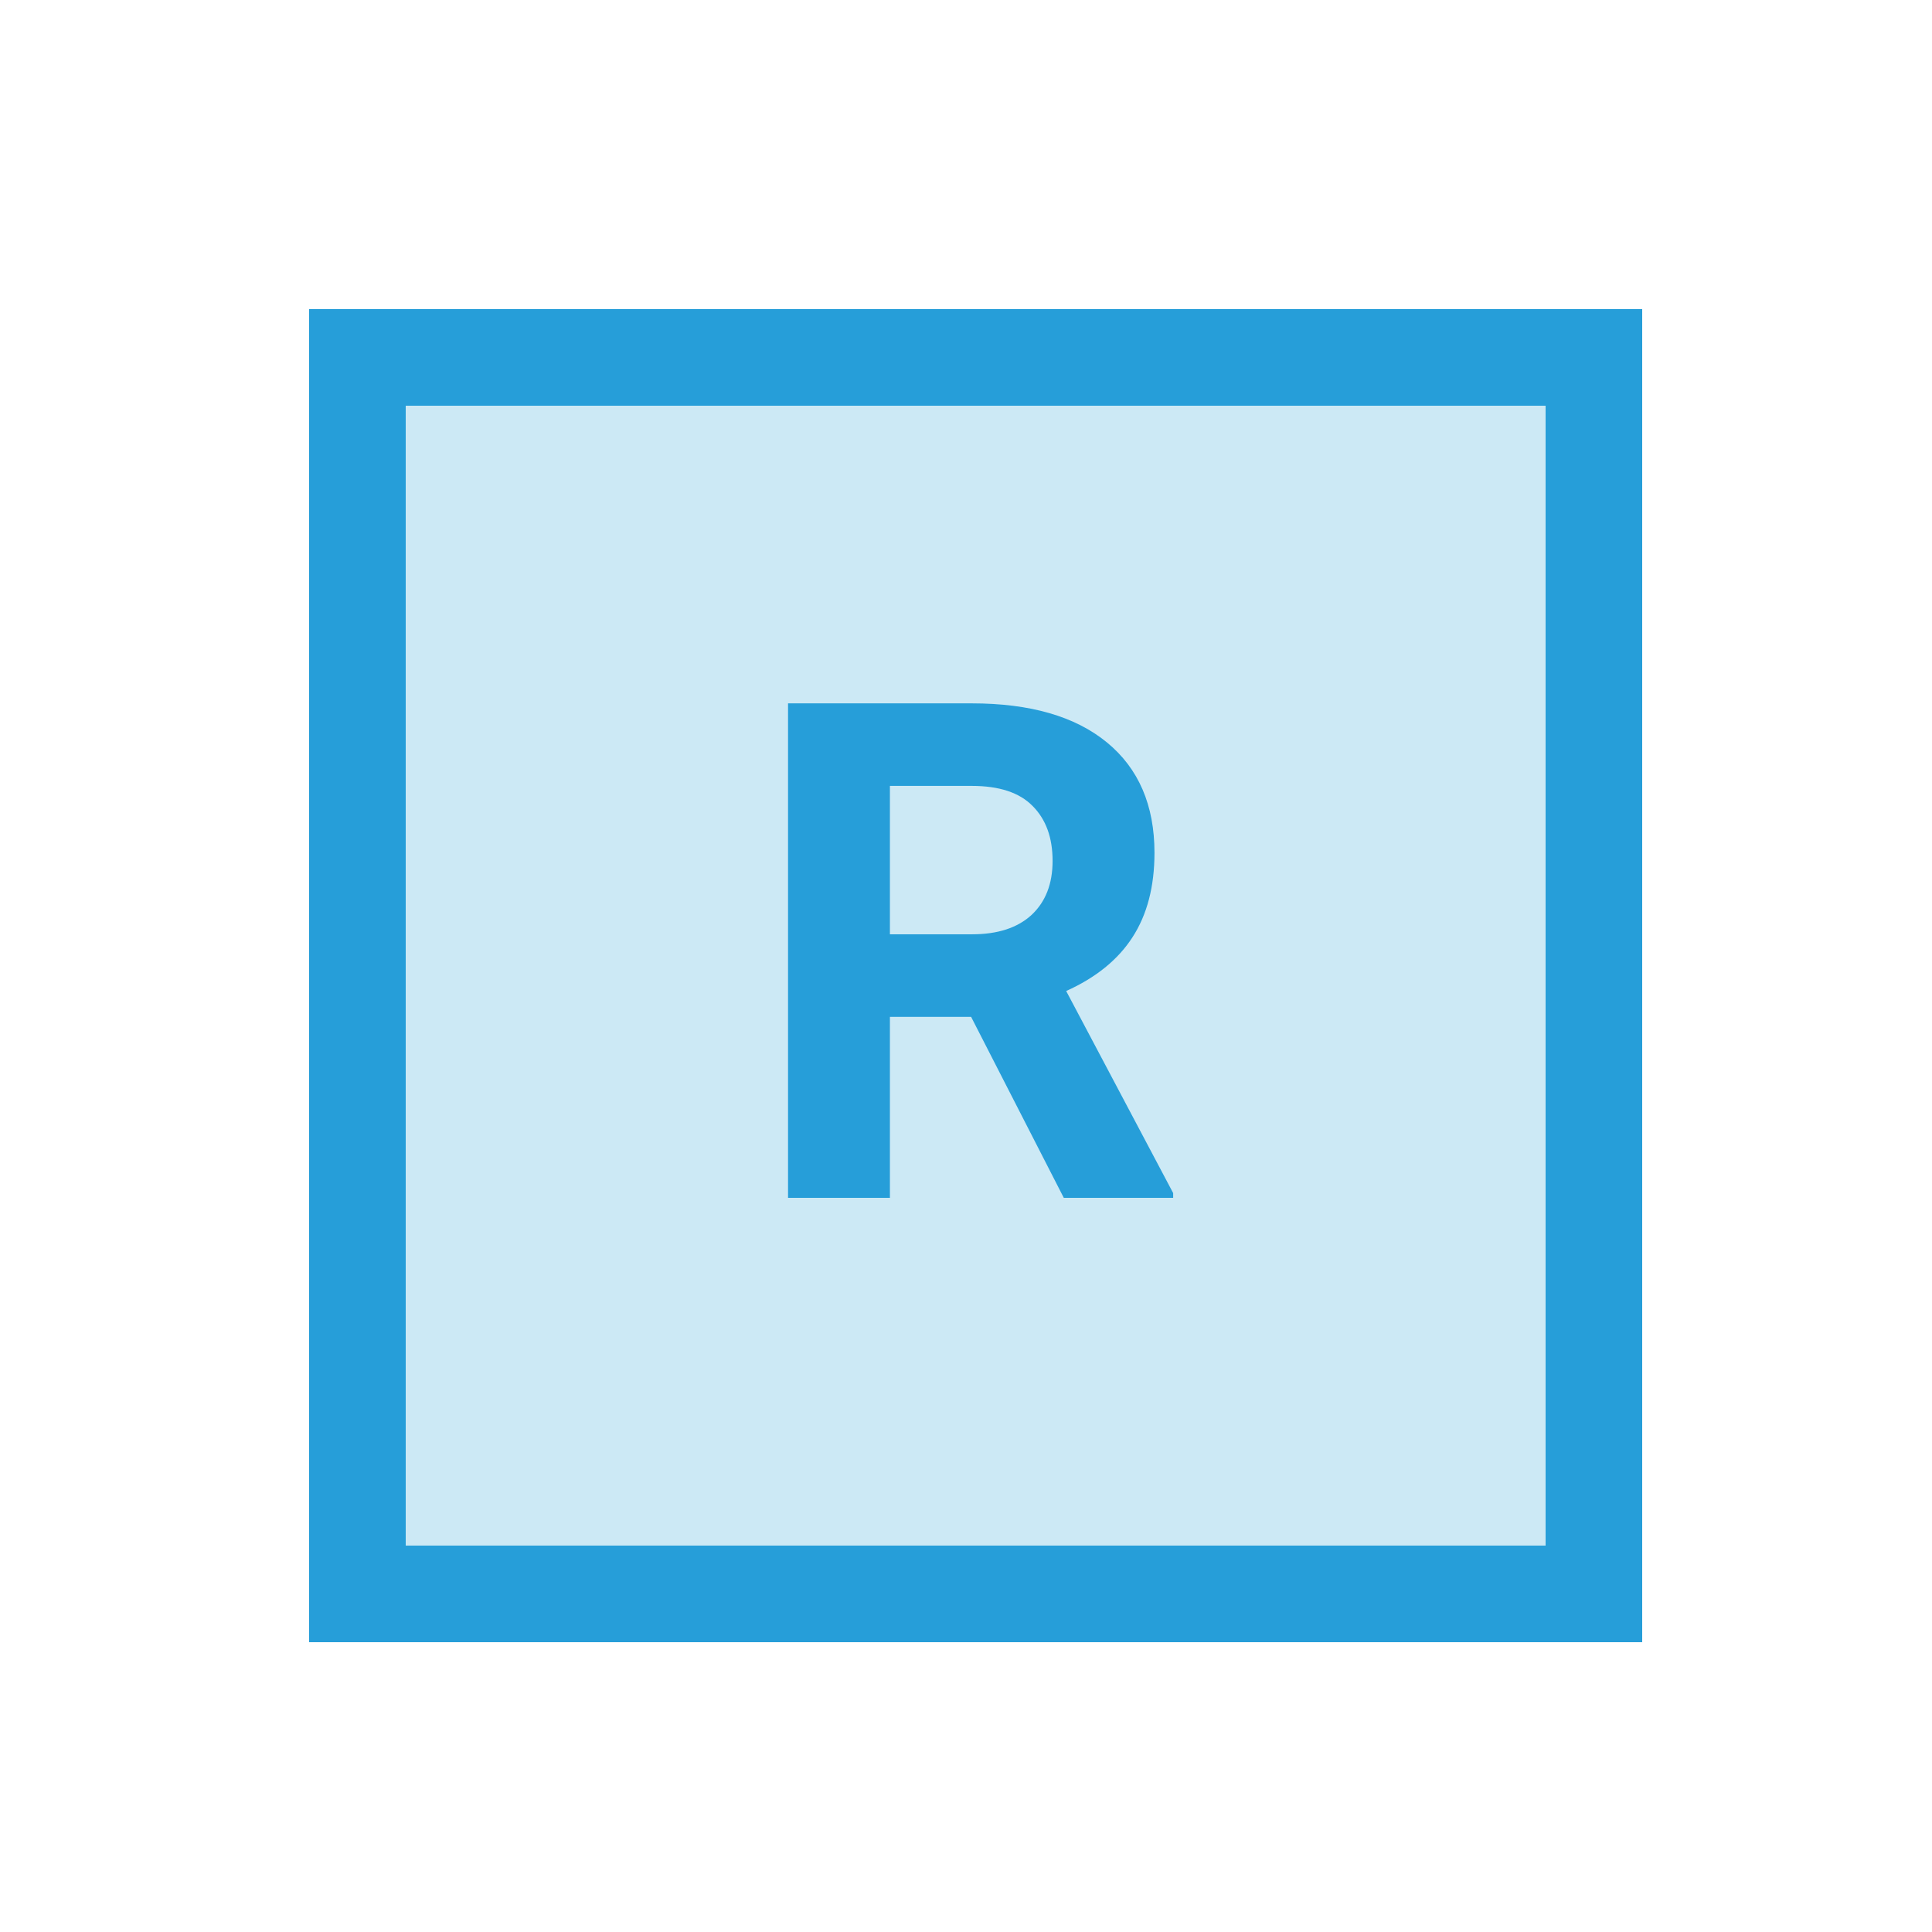 <svg width="100" height="100" viewBox="0 0 100 100" fill="none" xmlns="http://www.w3.org/2000/svg">
<g clip-path="url(#clip0)">
<rect x="18.5" y="18.5" width="64" height="64" fill="#CCE9F5" stroke="#269ED9" stroke-width="5"/>
<path d="M50.264 52.631H46.062V62H40.789V36.406H50.299C53.322 36.406 55.654 37.08 57.295 38.428C58.935 39.775 59.756 41.68 59.756 44.141C59.756 45.887 59.375 47.346 58.613 48.518C57.863 49.678 56.721 50.603 55.185 51.295L60.723 61.754V62H55.062L50.264 52.631ZM46.062 48.359H50.316C51.641 48.359 52.666 48.025 53.393 47.357C54.119 46.678 54.482 45.746 54.482 44.562C54.482 43.355 54.137 42.406 53.445 41.715C52.766 41.023 51.717 40.678 50.299 40.678H46.062V48.359Z" fill="#269ED9"/>
</g>
<defs>
<clipPath id="clip0">
<rect width="100" height="100" fill="white"/>
</clipPath>
</defs>
</svg>
